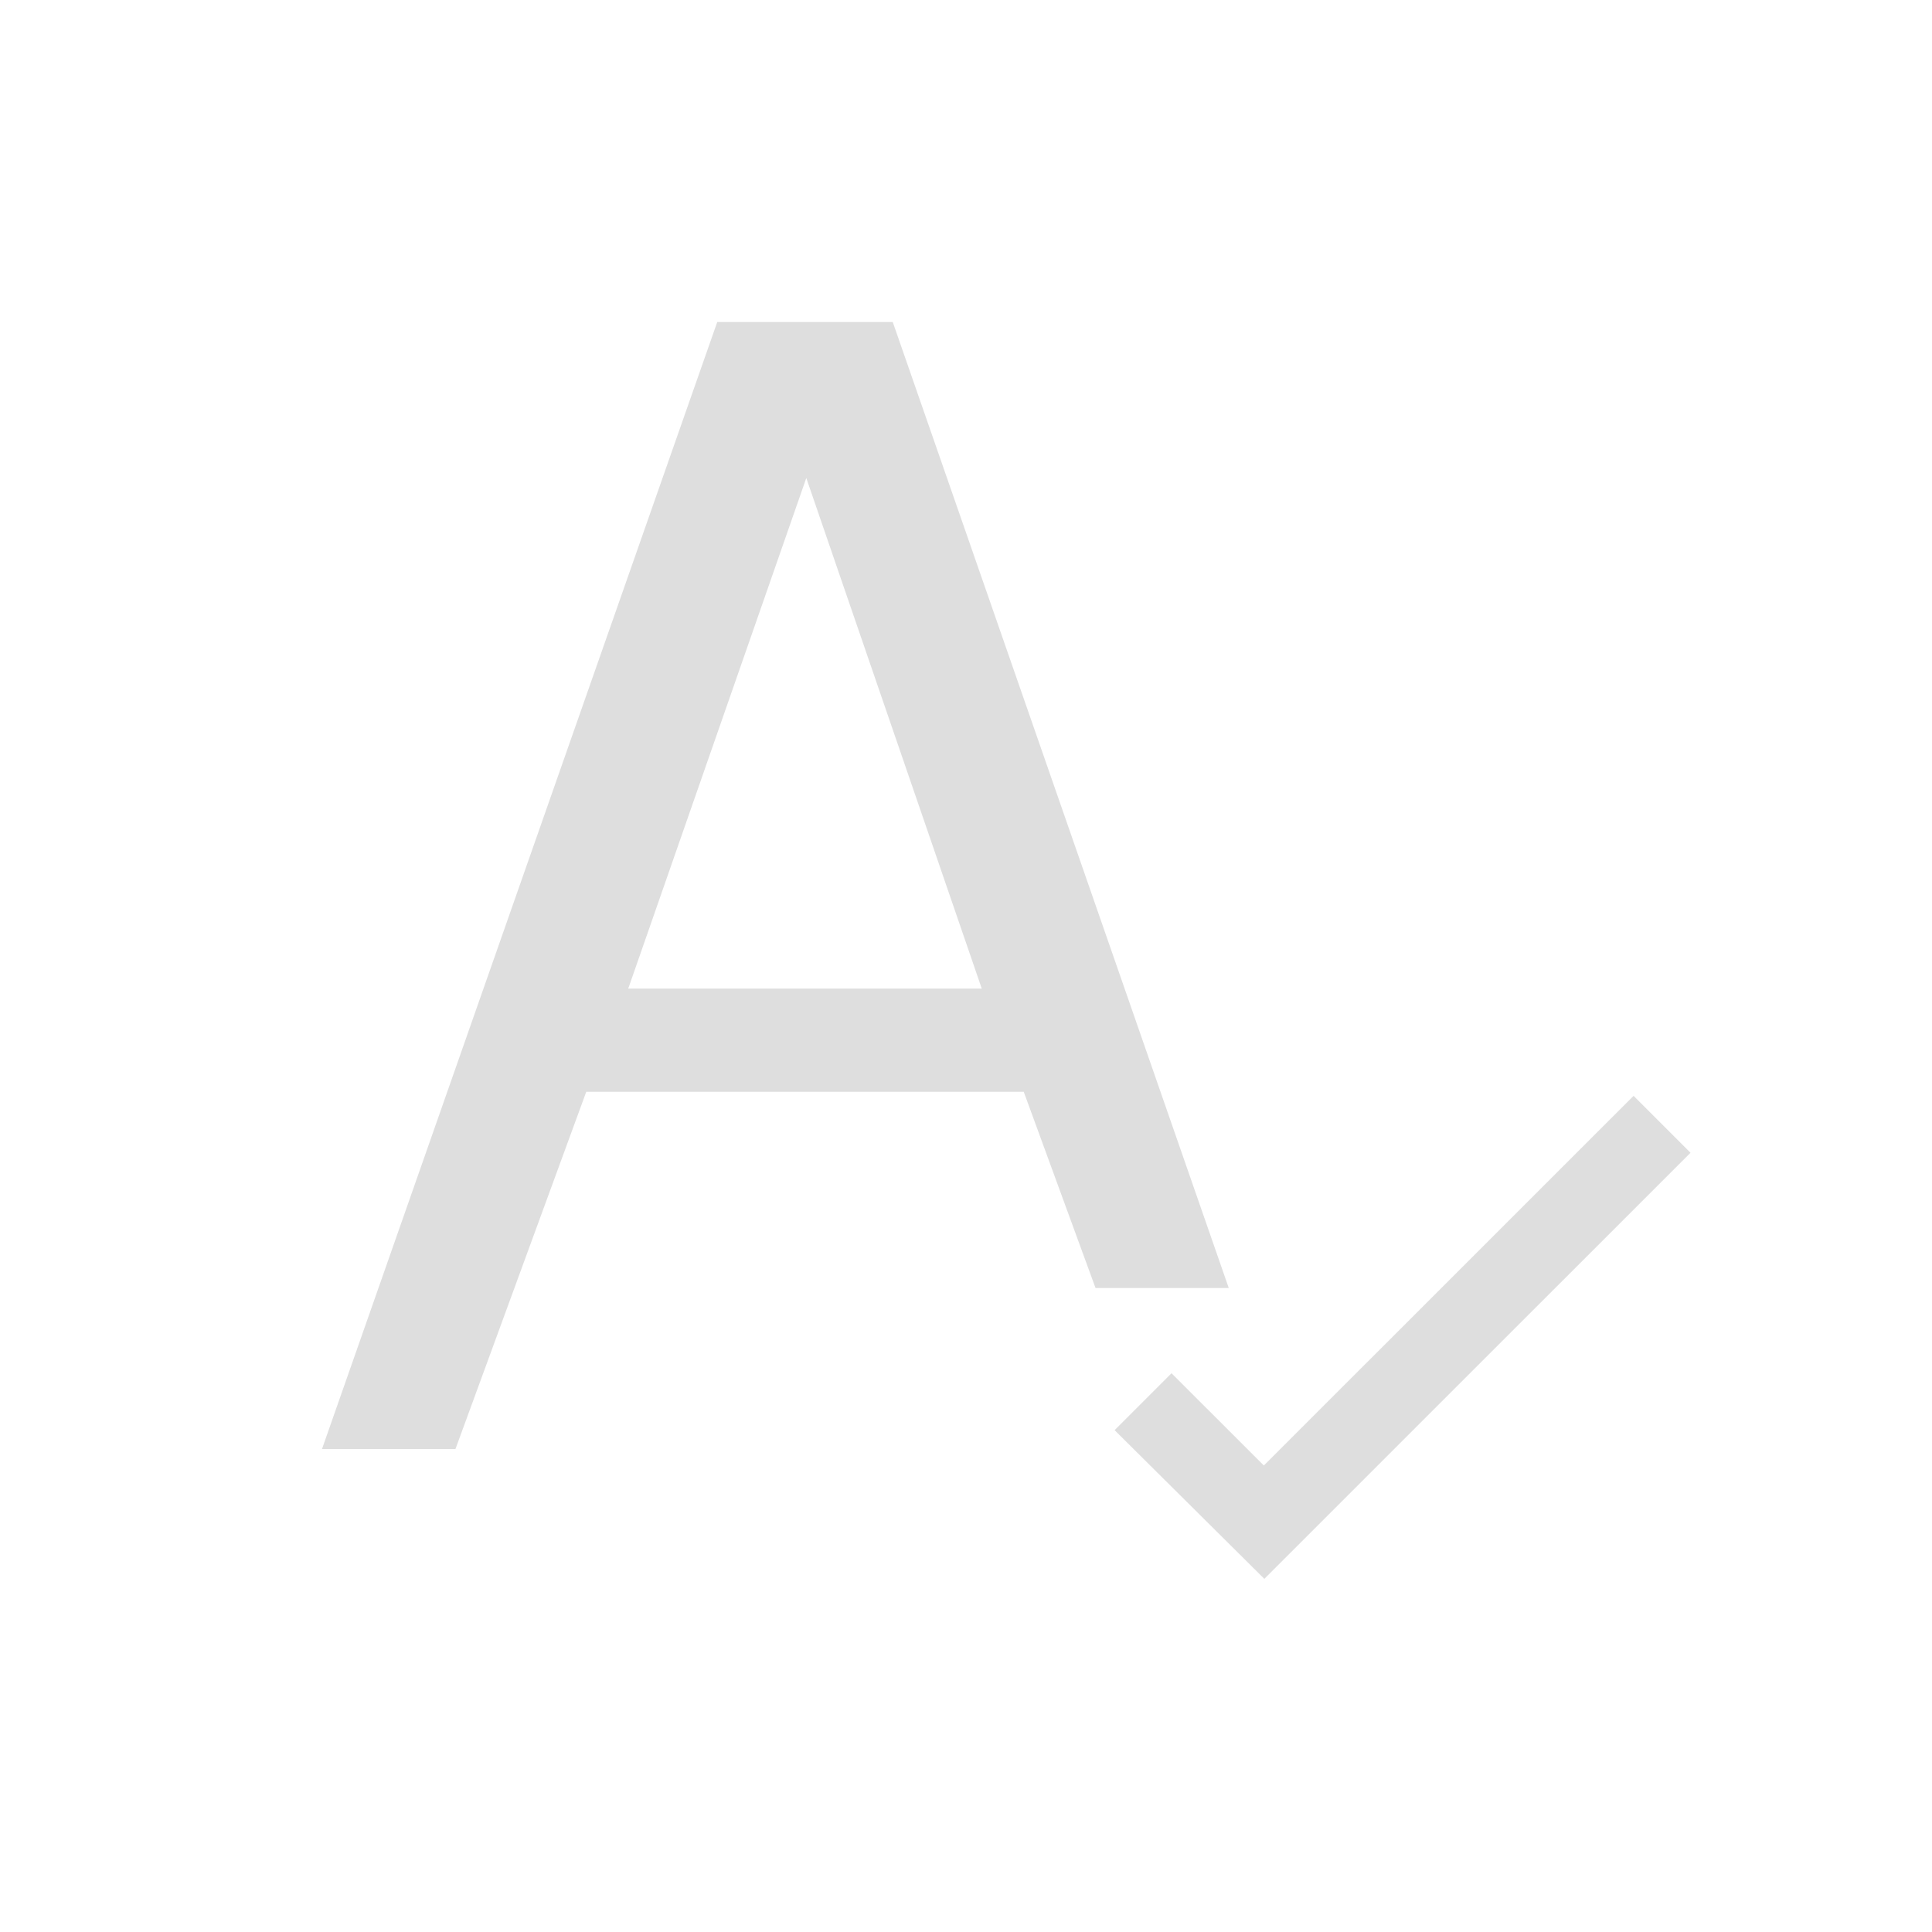 <svg xmlns="http://www.w3.org/2000/svg" viewBox="0 0 24 24"><path d="M7.91 3 3 17h1.658l1.625-4.438h5.434L12.609 15h1.655L10.09 3H7.91zm1.106 1.938 2.18 6.343H6.804zm10.277 7.675L14.7 17.205l-1.147-1.146-.707.707 1.86 1.847L20 13.32l-.707-.707z" style="fill:currentColor;color:#dedede" transform="translate(1 1)"/></svg>